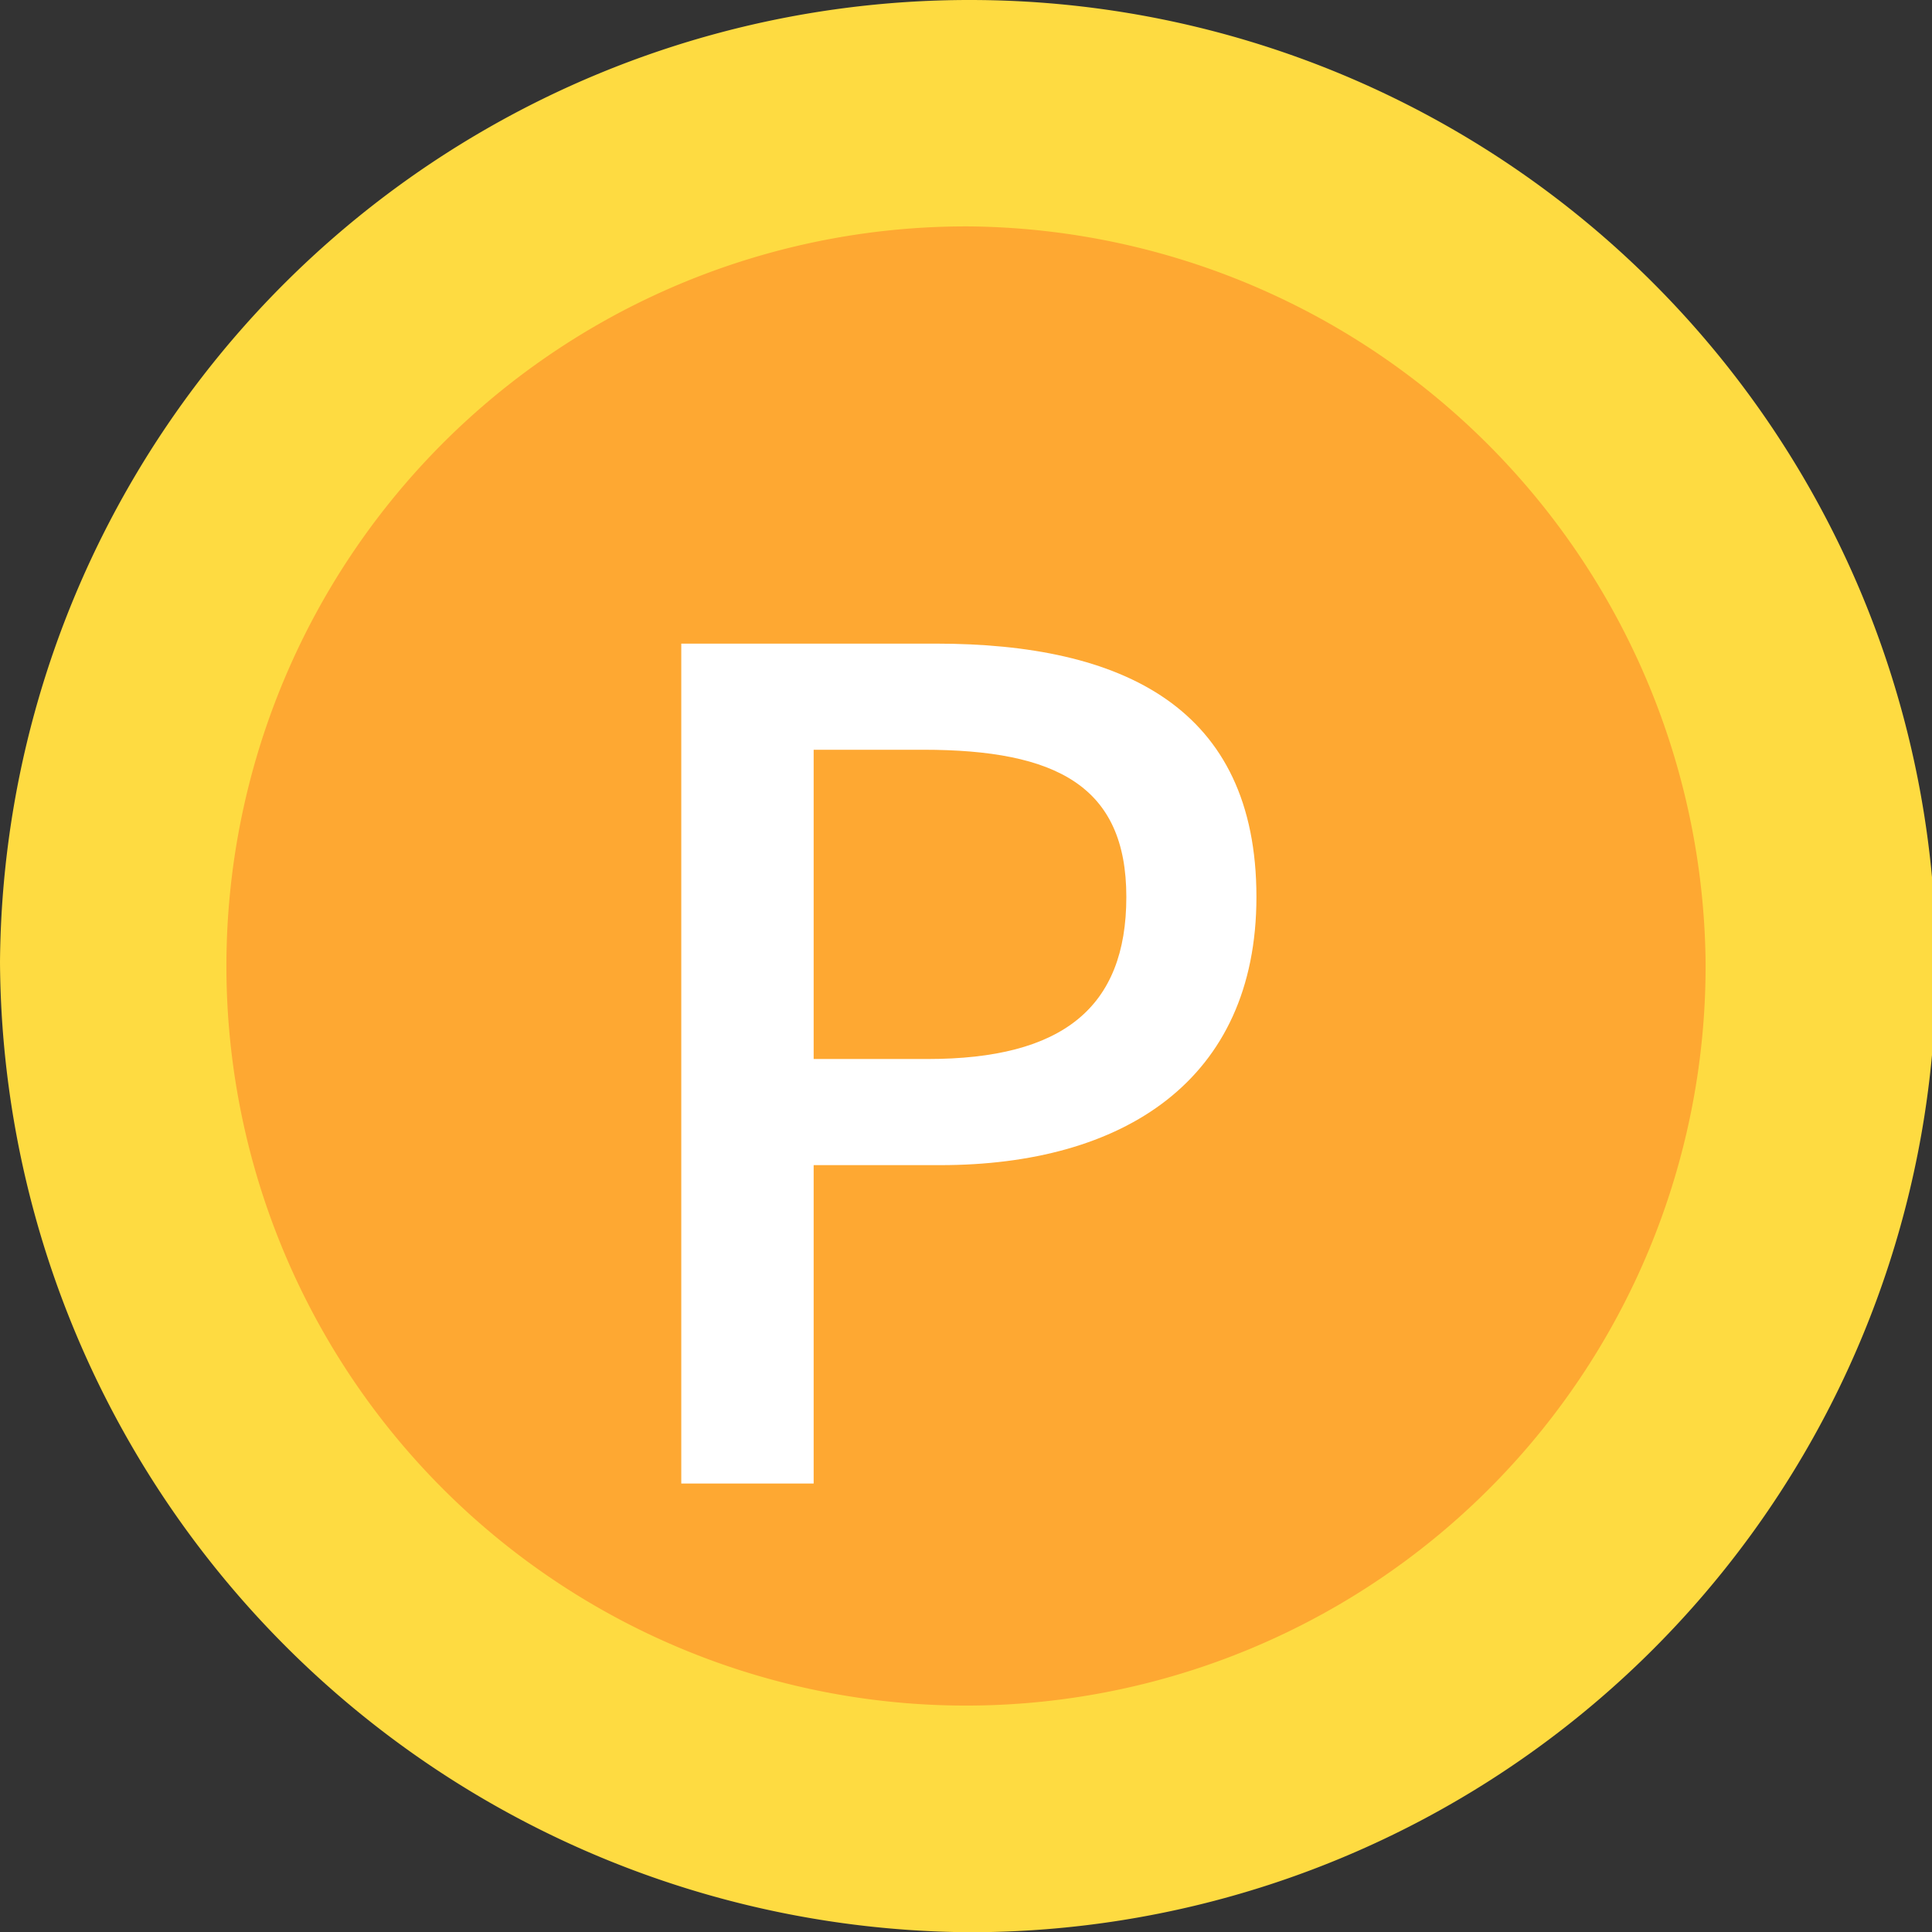 <svg xmlns="http://www.w3.org/2000/svg" width="16.93" height="16.93" viewBox="0 0 16.93 16.93">
  <rect x="0" y="0" width="16.93" height="16.93" fill="#333333" stroke="none"/>
  <g id="ic-point" transform="translate(-1183 -556)">
    <g id="euro" transform="translate(1183 556)">
      <path id="Path_323" data-name="Path 323" d="M8.5,0A8.495,8.495,0,0,0,0,8.432a8.551,8.551,0,0,0,8.5,8.5A8.465,8.465,0,0,0,8.5,0Z" fill="#fedb41"/>
      <path id="Path_325" data-name="Path 325" d="M66.514,60a6.481,6.481,0,1,0,6.448,6.448A6.518,6.518,0,0,0,66.514,60Z" transform="translate(-58.016 -58.016)" fill="#fea832"/>
    </g>
    <path id="Path_345" data-name="Path 345" d="M.97,0H2.13V-2.79H3.24c1.6,0,2.77-.74,2.77-2.35,0-1.66-1.17-2.22-2.81-2.22H.97ZM2.13-3.72V-6.43h.96c1.17,0,1.78.32,1.78,1.29S4.31-3.72,3.13-3.72Z" transform="translate(1188 569)" fill="#fff"/>
  </g>
</svg>
